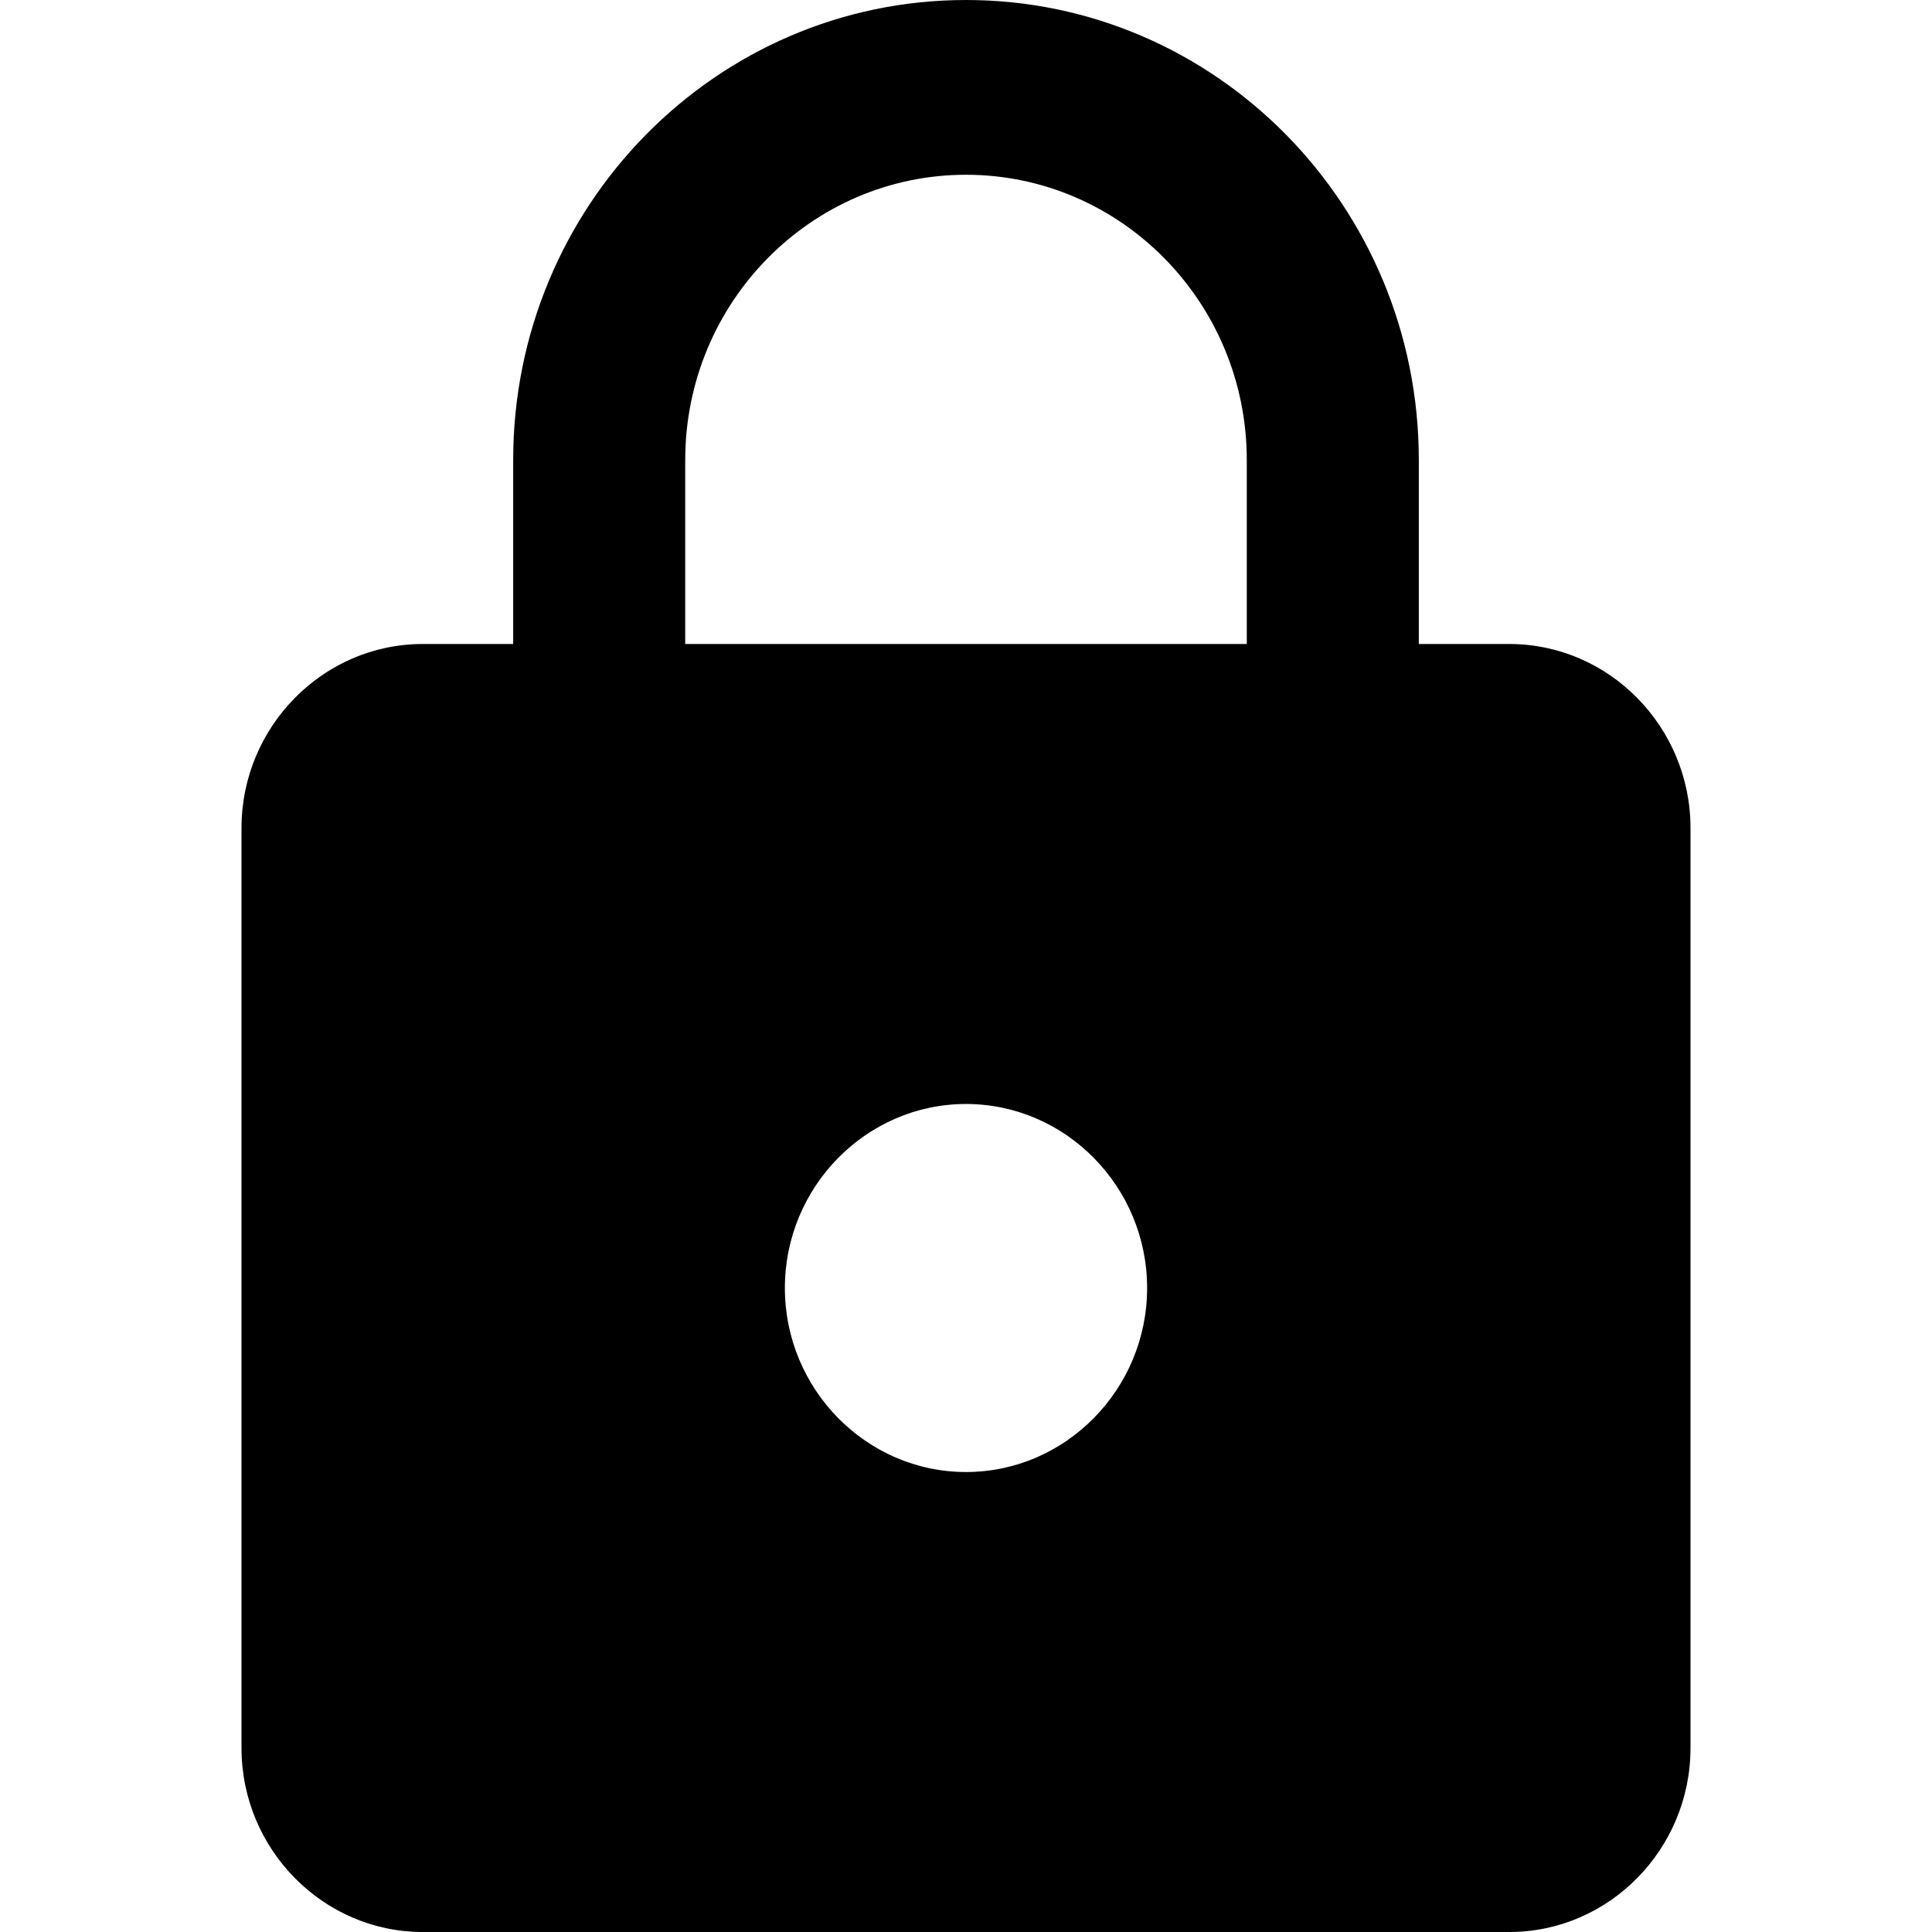 <svg viewBox="0 0 24 24" fill="none" xmlns="http://www.w3.org/2000/svg">
<path d="M18.75 8H17.625V5.714C17.625 2.56 15.105 0 12 0C8.895 0 6.375 2.56 6.375 5.714V8H5.25C4.013 8 3 9.029 3 10.286V21.714C3 22.971 4.013 24 5.25 24H18.75C19.988 24 21 22.971 21 21.714V10.286C21 9.029 19.988 8 18.75 8ZM12 18.286C10.762 18.286 9.75 17.257 9.75 16C9.75 14.743 10.762 13.714 12 13.714C13.238 13.714 14.25 14.743 14.25 16C14.25 17.257 13.238 18.286 12 18.286ZM15.488 8H8.512V5.714C8.512 3.76 10.076 2.171 12 2.171C13.924 2.171 15.488 3.76 15.488 5.714V8Z" fill="currentColor"/>
</svg>
